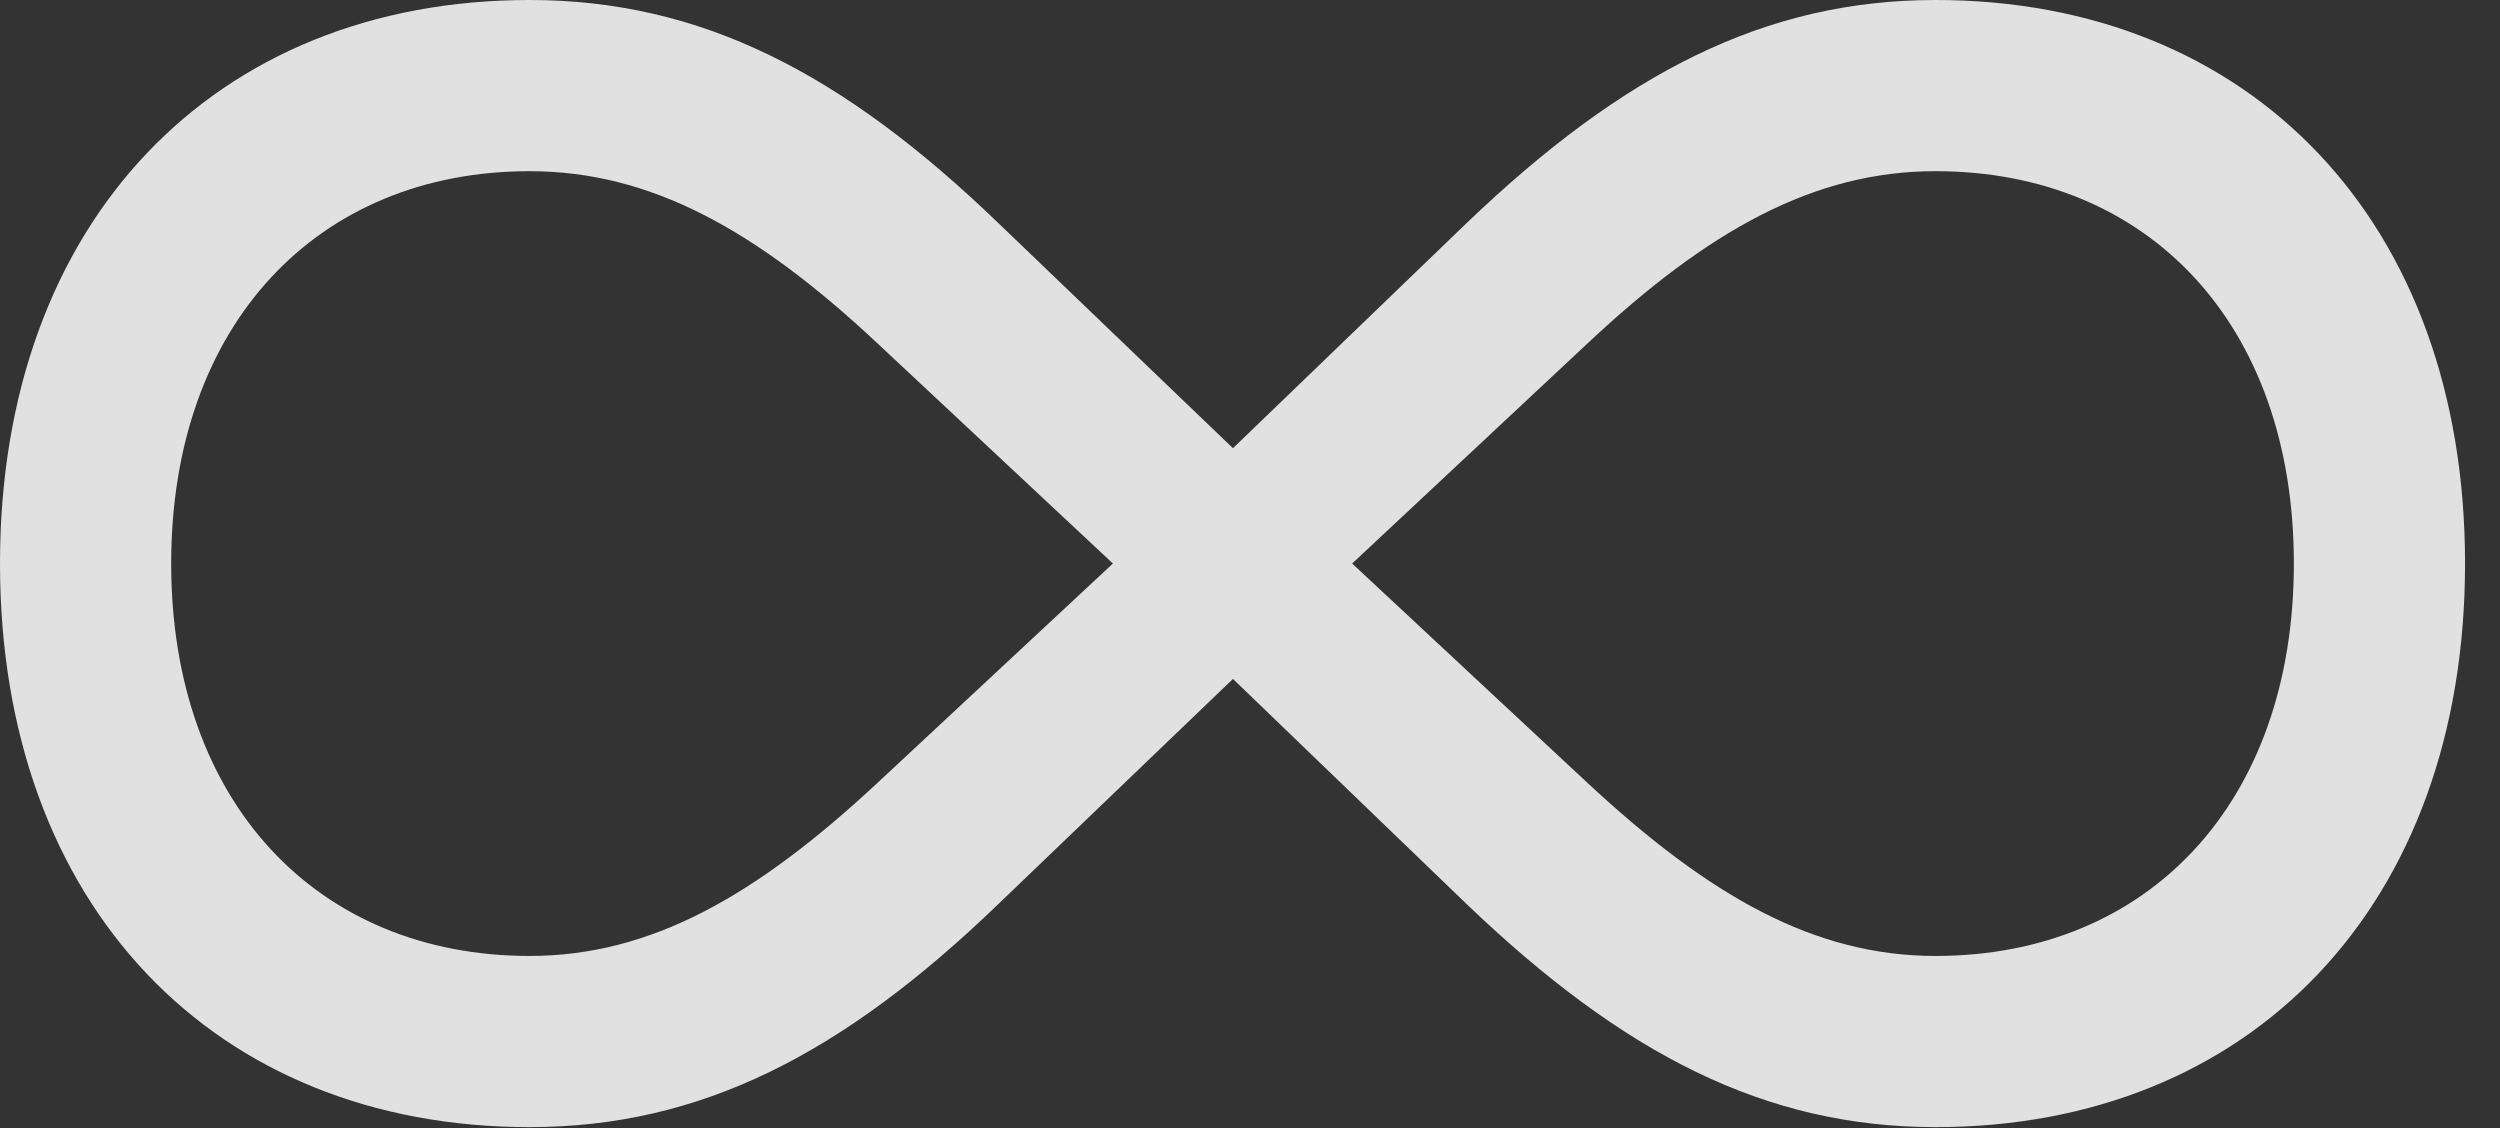 <?xml version="1.0" encoding="UTF-8"?>
<!--Generator: Apple Native CoreSVG 232.5-->
<!DOCTYPE svg
PUBLIC "-//W3C//DTD SVG 1.1//EN"
       "http://www.w3.org/Graphics/SVG/1.1/DTD/svg11.dtd">
<svg version="1.1" xmlns="http://www.w3.org/2000/svg" xmlns:xlink="http://www.w3.org/1999/xlink" width="25.82" height="11.65">
 <rect width="100%" height="100%" fill="#333333" stroke="none"/>
 <g>
  <rect height="11.65" opacity="0" width="25.82" x="0" y="0"/>
  <path d="M0 5.82C0 9.355 2.217 11.641 5.469 11.641C7.236 11.641 8.701 10.889 10.312 9.336L12.734 7.012L15.146 9.336C16.768 10.889 18.232 11.641 19.99 11.641C23.242 11.641 25.459 9.355 25.459 5.82C25.459 2.285 23.242 0 19.99 0C18.232 0 16.768 0.752 15.146 2.305L12.734 4.629L10.312 2.305C8.701 0.752 7.236 0 5.469 0C2.217 0 0 2.285 0 5.82ZM1.768 5.82C1.768 3.35 3.281 1.768 5.469 1.768C6.719 1.768 7.812 2.373 9.072 3.555L11.494 5.82L9.062 8.086C7.803 9.258 6.719 9.873 5.469 9.873C3.281 9.873 1.768 8.291 1.768 5.82ZM13.965 5.82L16.387 3.555C17.646 2.373 18.74 1.768 19.99 1.768C22.188 1.768 23.691 3.35 23.691 5.82C23.691 8.291 22.188 9.873 19.99 9.873C18.74 9.873 17.656 9.258 16.396 8.086Z" fill="#ffffff" fill-opacity="0.85"/>
 </g>
</svg>

